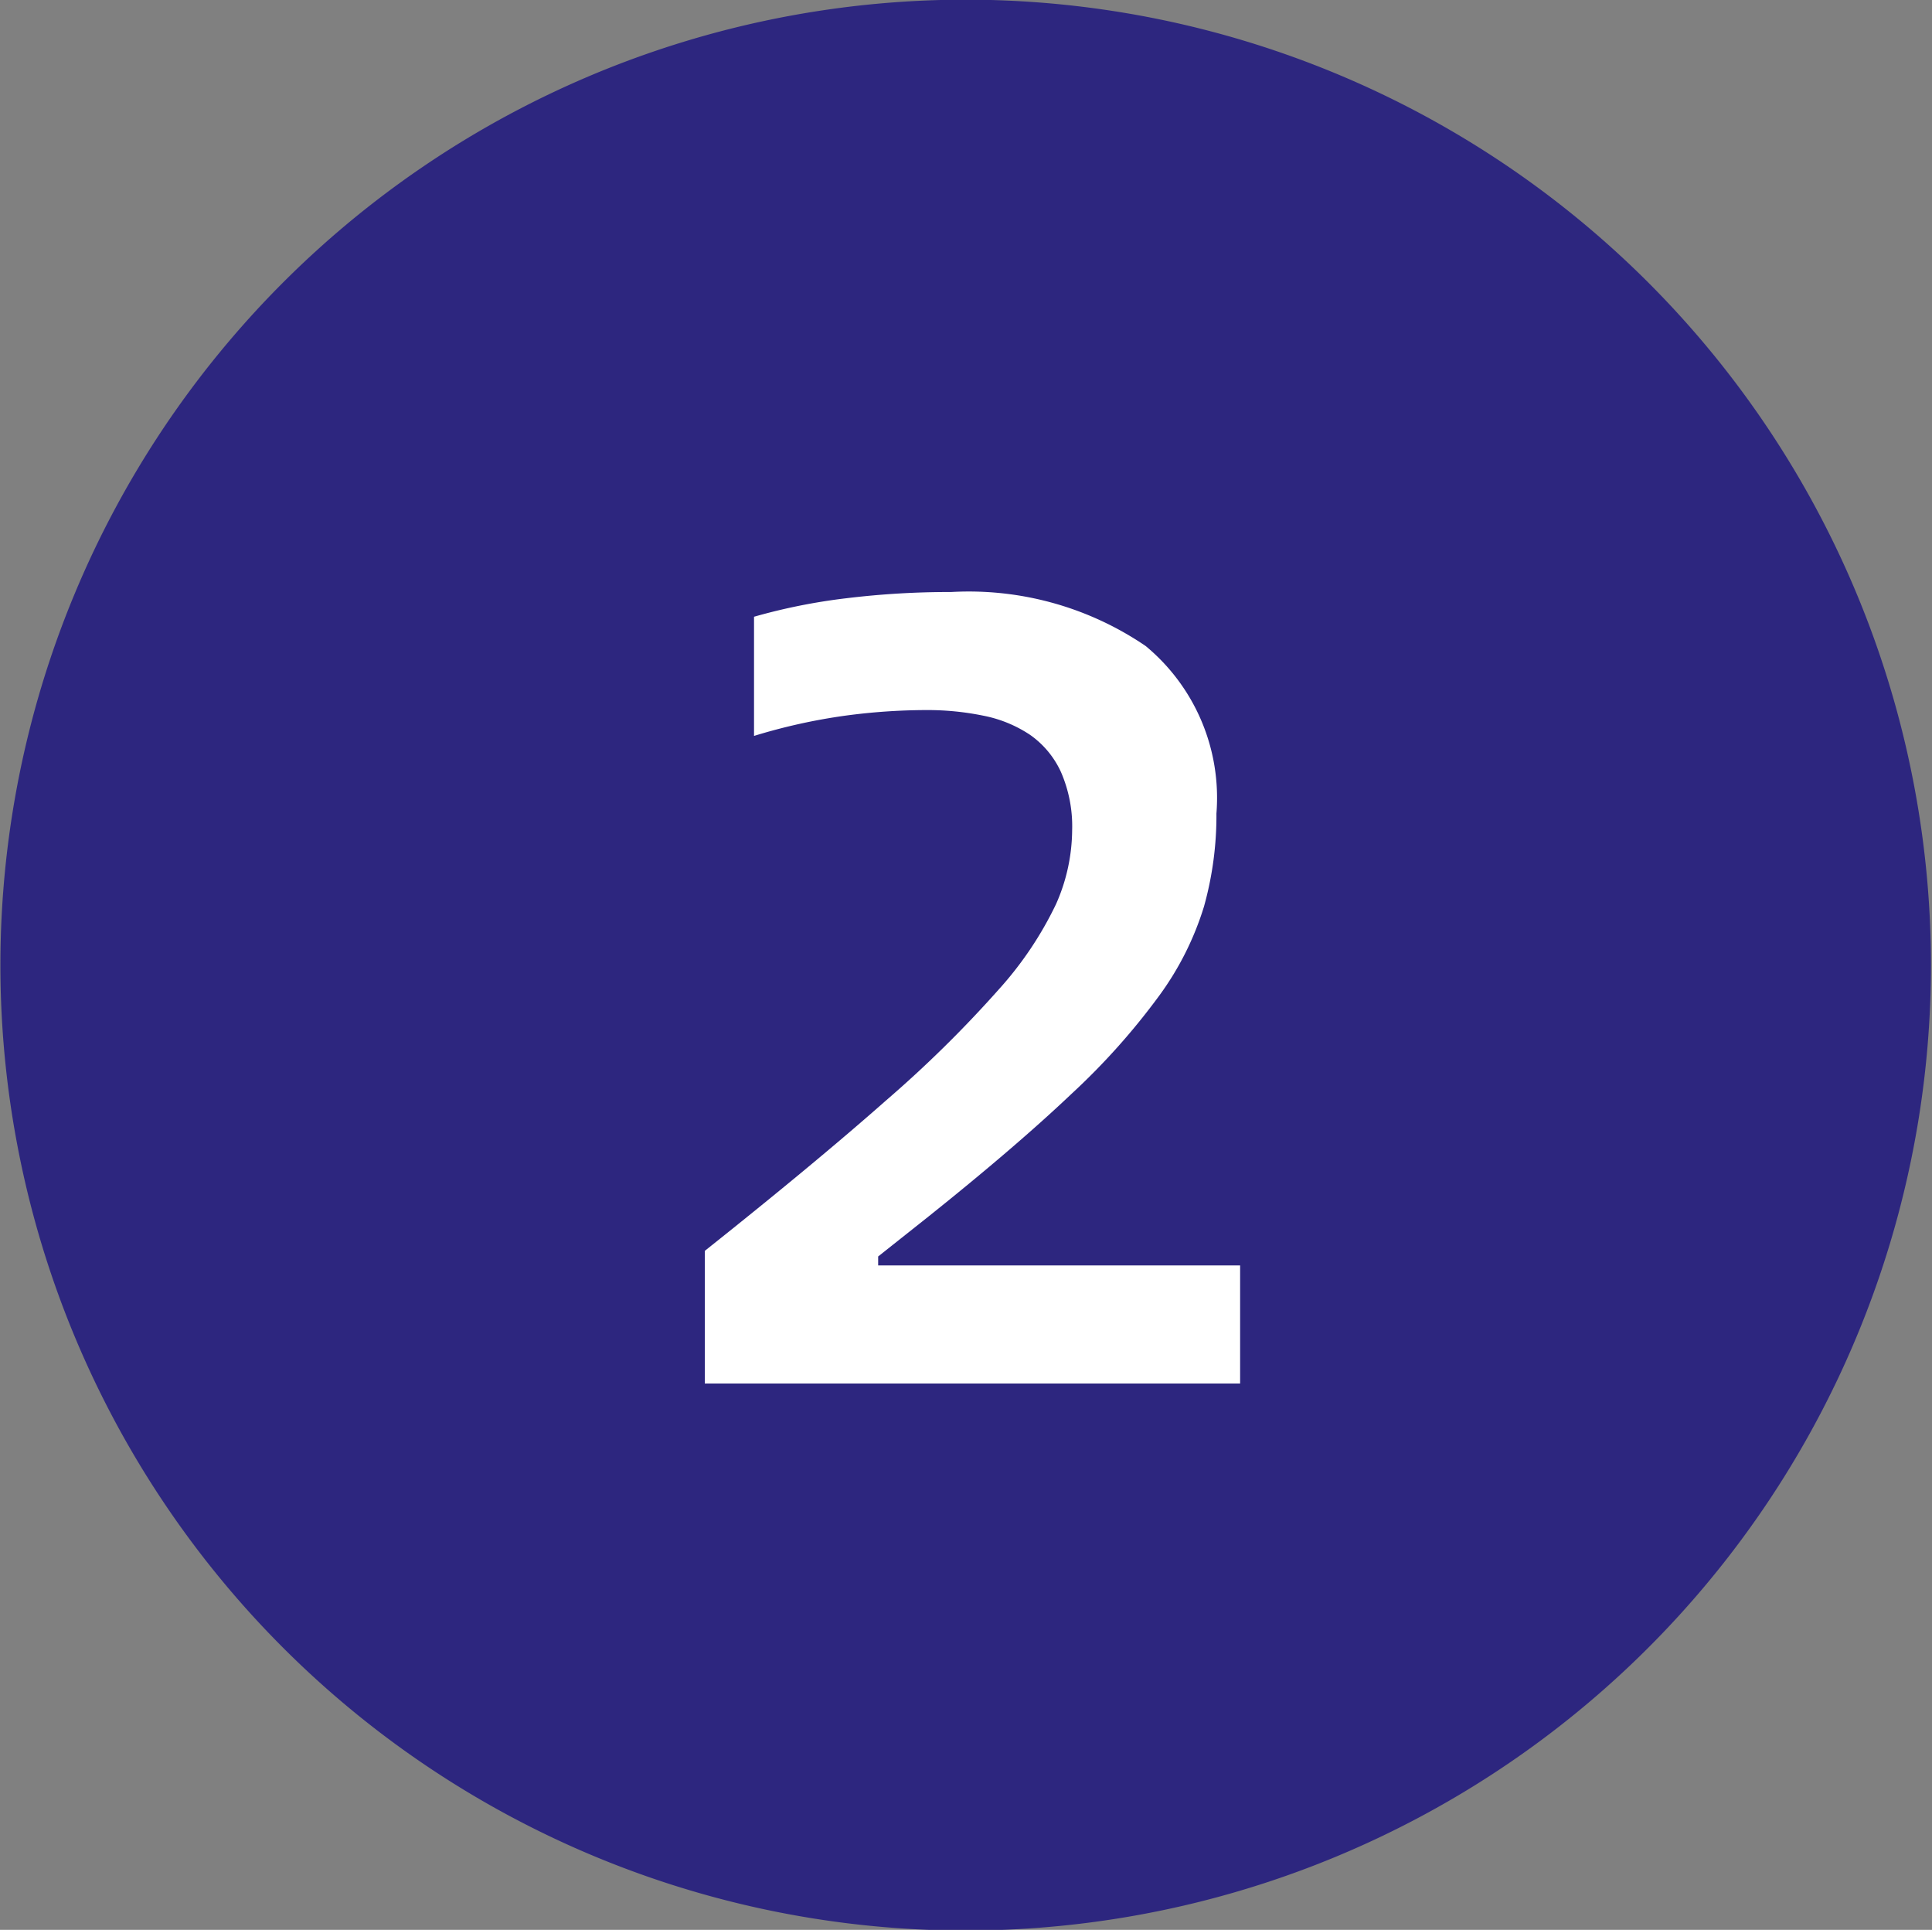 <svg id="_2" data-name="2" xmlns="http://www.w3.org/2000/svg" width="24.062" height="24.031" viewBox="0 0 24.062 24.031">
  <rect x="0" y="0" width="24.062" height="24.031" fill="#808080" stroke="none"/>
<defs>
    <style>
      .cls-1 {
        fill: #2d267f;
      }

      .cls-1, .cls-2 {
        fill-rule: evenodd;
      }

      .cls-2 {
        fill: #fff;
      }
    </style>
  </defs>
  <path id="图层_1736_拷贝" data-name="图层 1736 拷贝" class="cls-1" d="M164.768,399.706a12.022,12.022,0,1,1-12.022-12.022,12.023,12.023,0,0,1,12.022,12.022" transform="translate(-140.719 -387.688)"/>
  <path id="_2-2" data-name="2" class="cls-2" d="M149.5,404.916h6.664v-1.47h-4.508v-0.112l0.6-.476q1.105-.882,1.806-1.547a8.535,8.535,0,0,0,1.1-1.232,3.727,3.727,0,0,0,.553-1.106,4.209,4.209,0,0,0,.154-1.155,2.454,2.454,0,0,0-.882-2.086,3.911,3.911,0,0,0-2.422-.672,10.618,10.618,0,0,0-1.3.077,7.328,7.328,0,0,0-1.155.231v1.484a7.225,7.225,0,0,1,1.134-.252,7.668,7.668,0,0,1,1.008-.07,3.473,3.473,0,0,1,.714.07,1.6,1.6,0,0,1,.581.238,1.148,1.148,0,0,1,.385.462,1.694,1.694,0,0,1,.14.728,2.3,2.3,0,0,1-.2.917,4.437,4.437,0,0,1-.714,1.064,14.765,14.765,0,0,1-1.4,1.379q-0.889.785-2.261,1.876v1.652Z" transform="translate(-140.719 -387.688)"/>
</svg>
